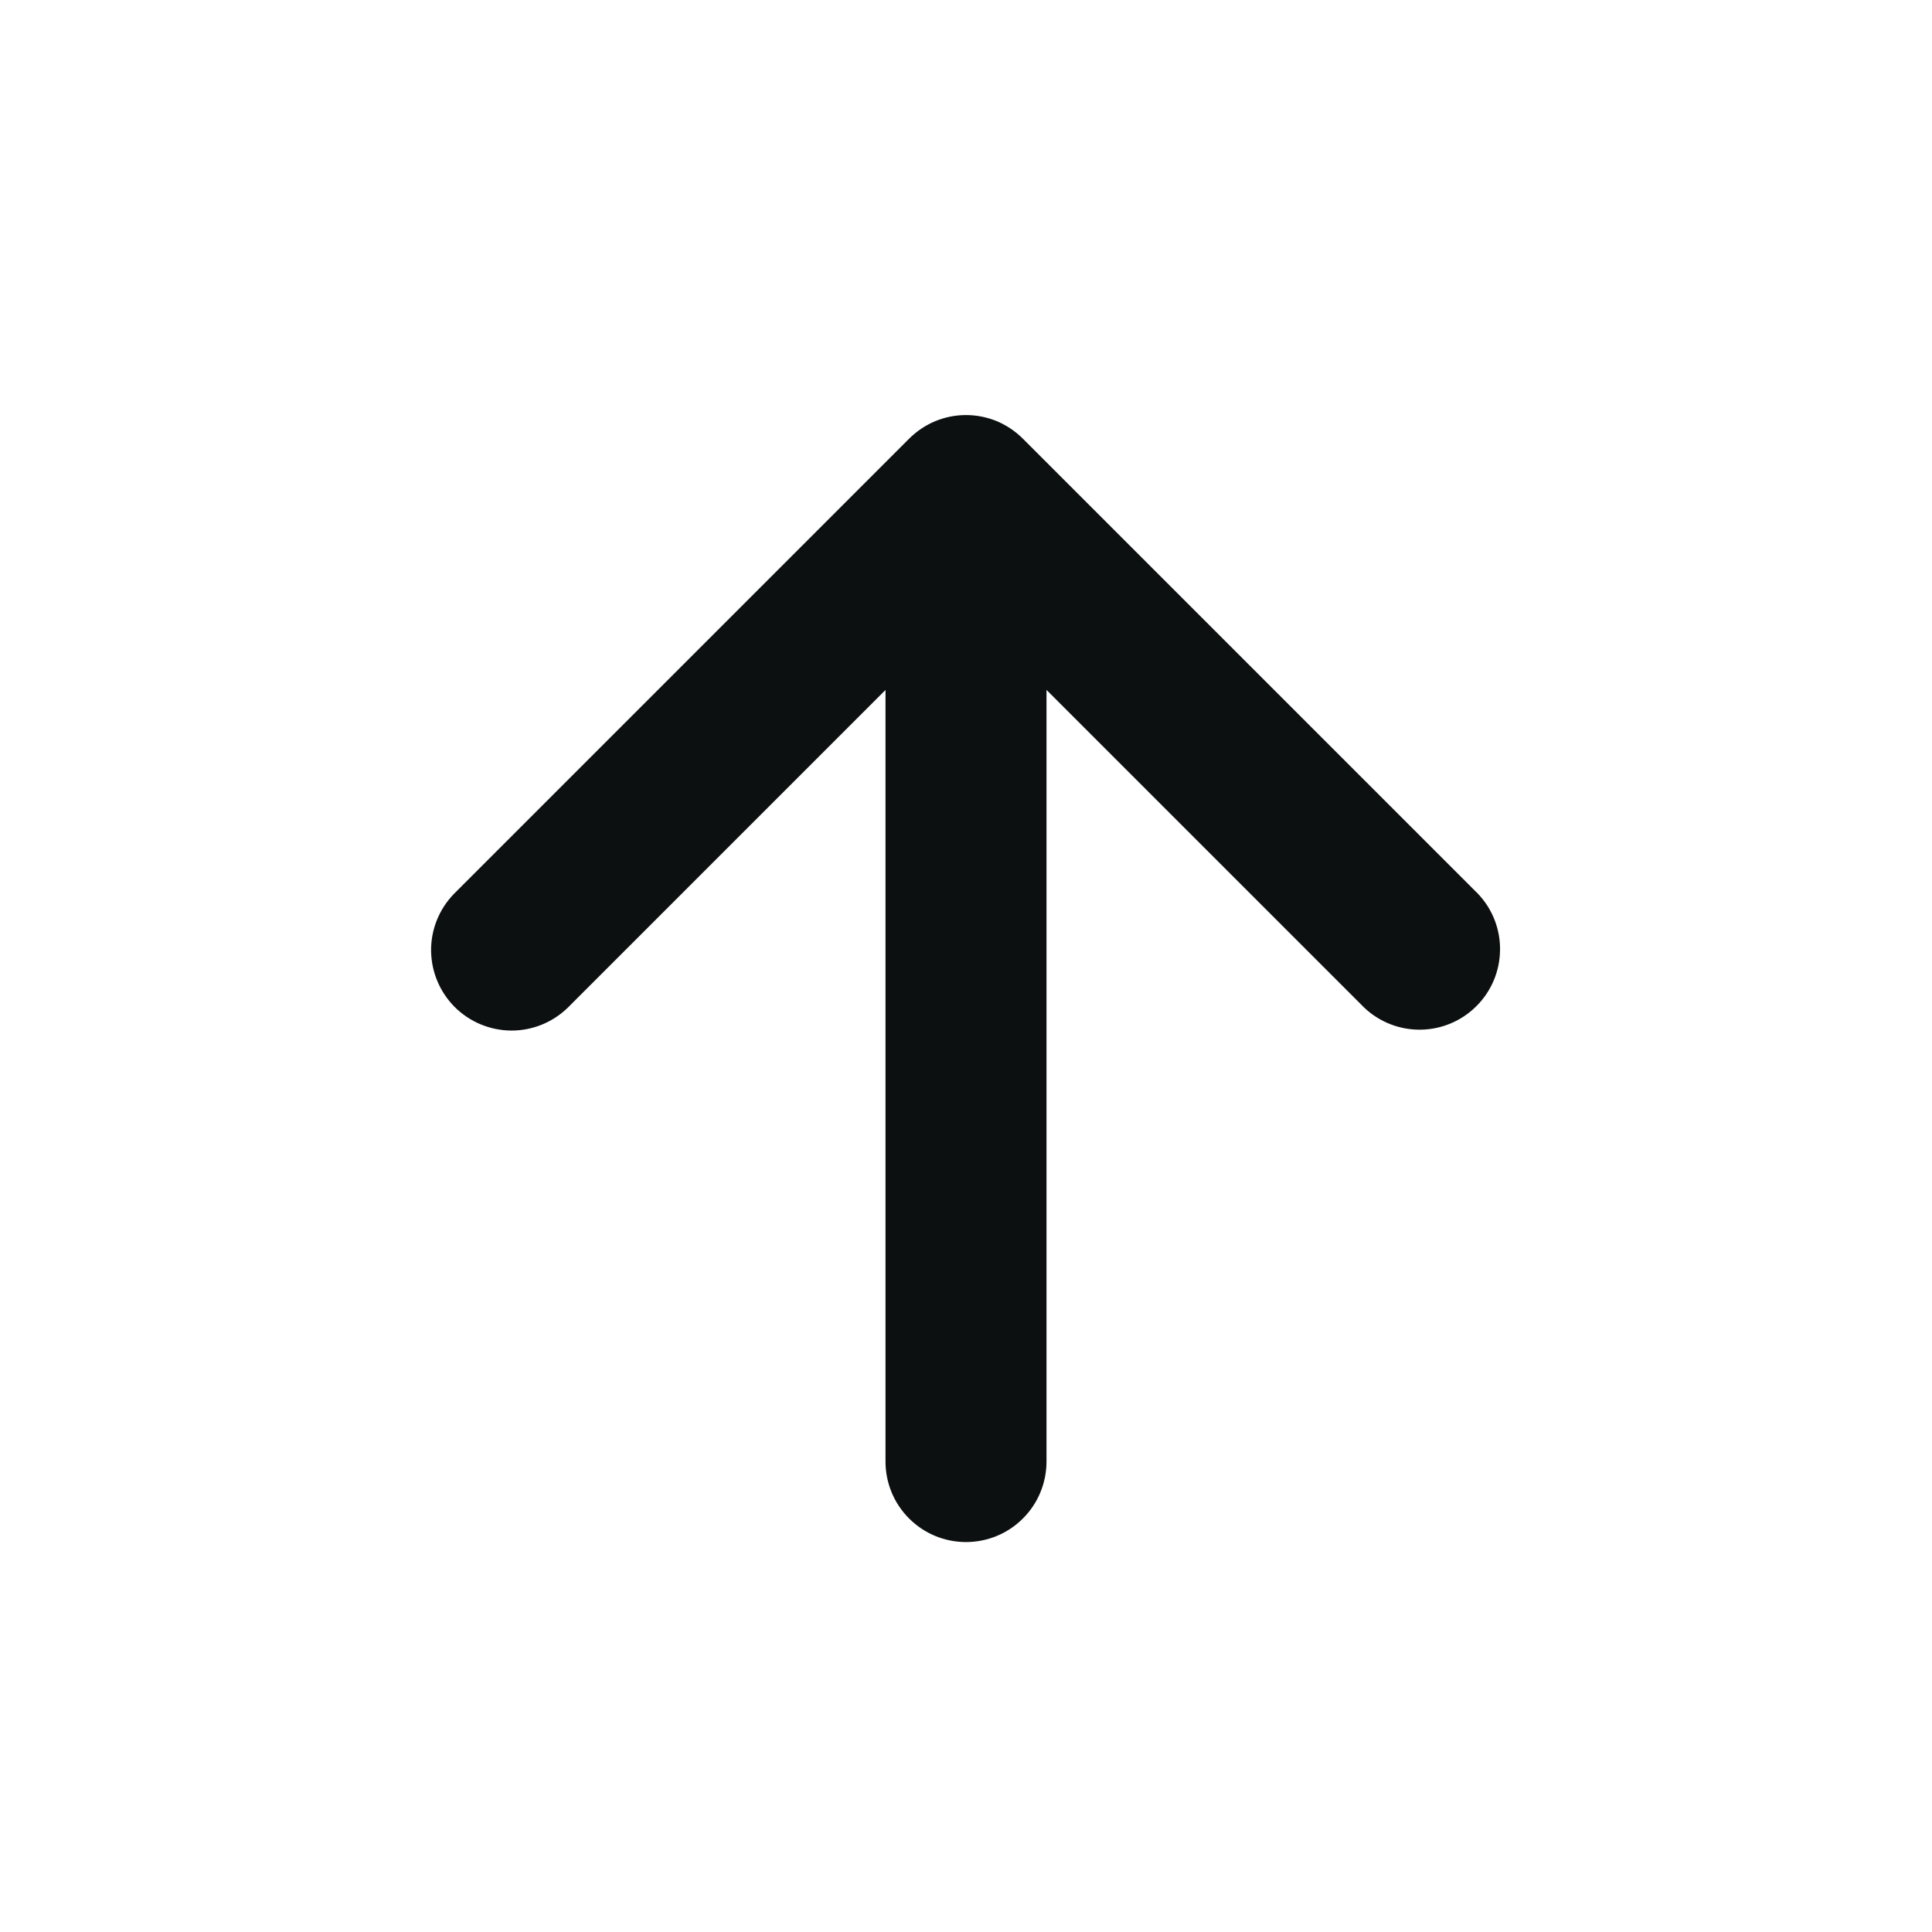 <svg width="24" height="24" viewBox="0 0 24 24" fill="none" xmlns="http://www.w3.org/2000/svg">
<path d="M11 8.571L7.05 12.521C6.861 12.703 6.609 12.804 6.347 12.802C6.084 12.799 5.834 12.694 5.648 12.509C5.463 12.323 5.358 12.073 5.355 11.81C5.353 11.548 5.454 11.296 5.636 11.107L11.293 5.45C11.386 5.357 11.496 5.283 11.617 5.232C11.739 5.182 11.869 5.156 12 5.156C12.131 5.156 12.261 5.182 12.383 5.232C12.504 5.283 12.614 5.357 12.707 5.45L18.364 11.107C18.542 11.296 18.639 11.548 18.634 11.807C18.63 12.067 18.525 12.315 18.341 12.498C18.158 12.682 17.91 12.787 17.65 12.791C17.39 12.795 17.139 12.698 16.95 12.52L13 8.57V18.156C13 18.421 12.895 18.676 12.707 18.863C12.52 19.051 12.265 19.156 12 19.156C11.735 19.156 11.48 19.051 11.293 18.863C11.105 18.676 11 18.421 11 18.156V8.571Z" fill="#0C1011"/>
</svg>
